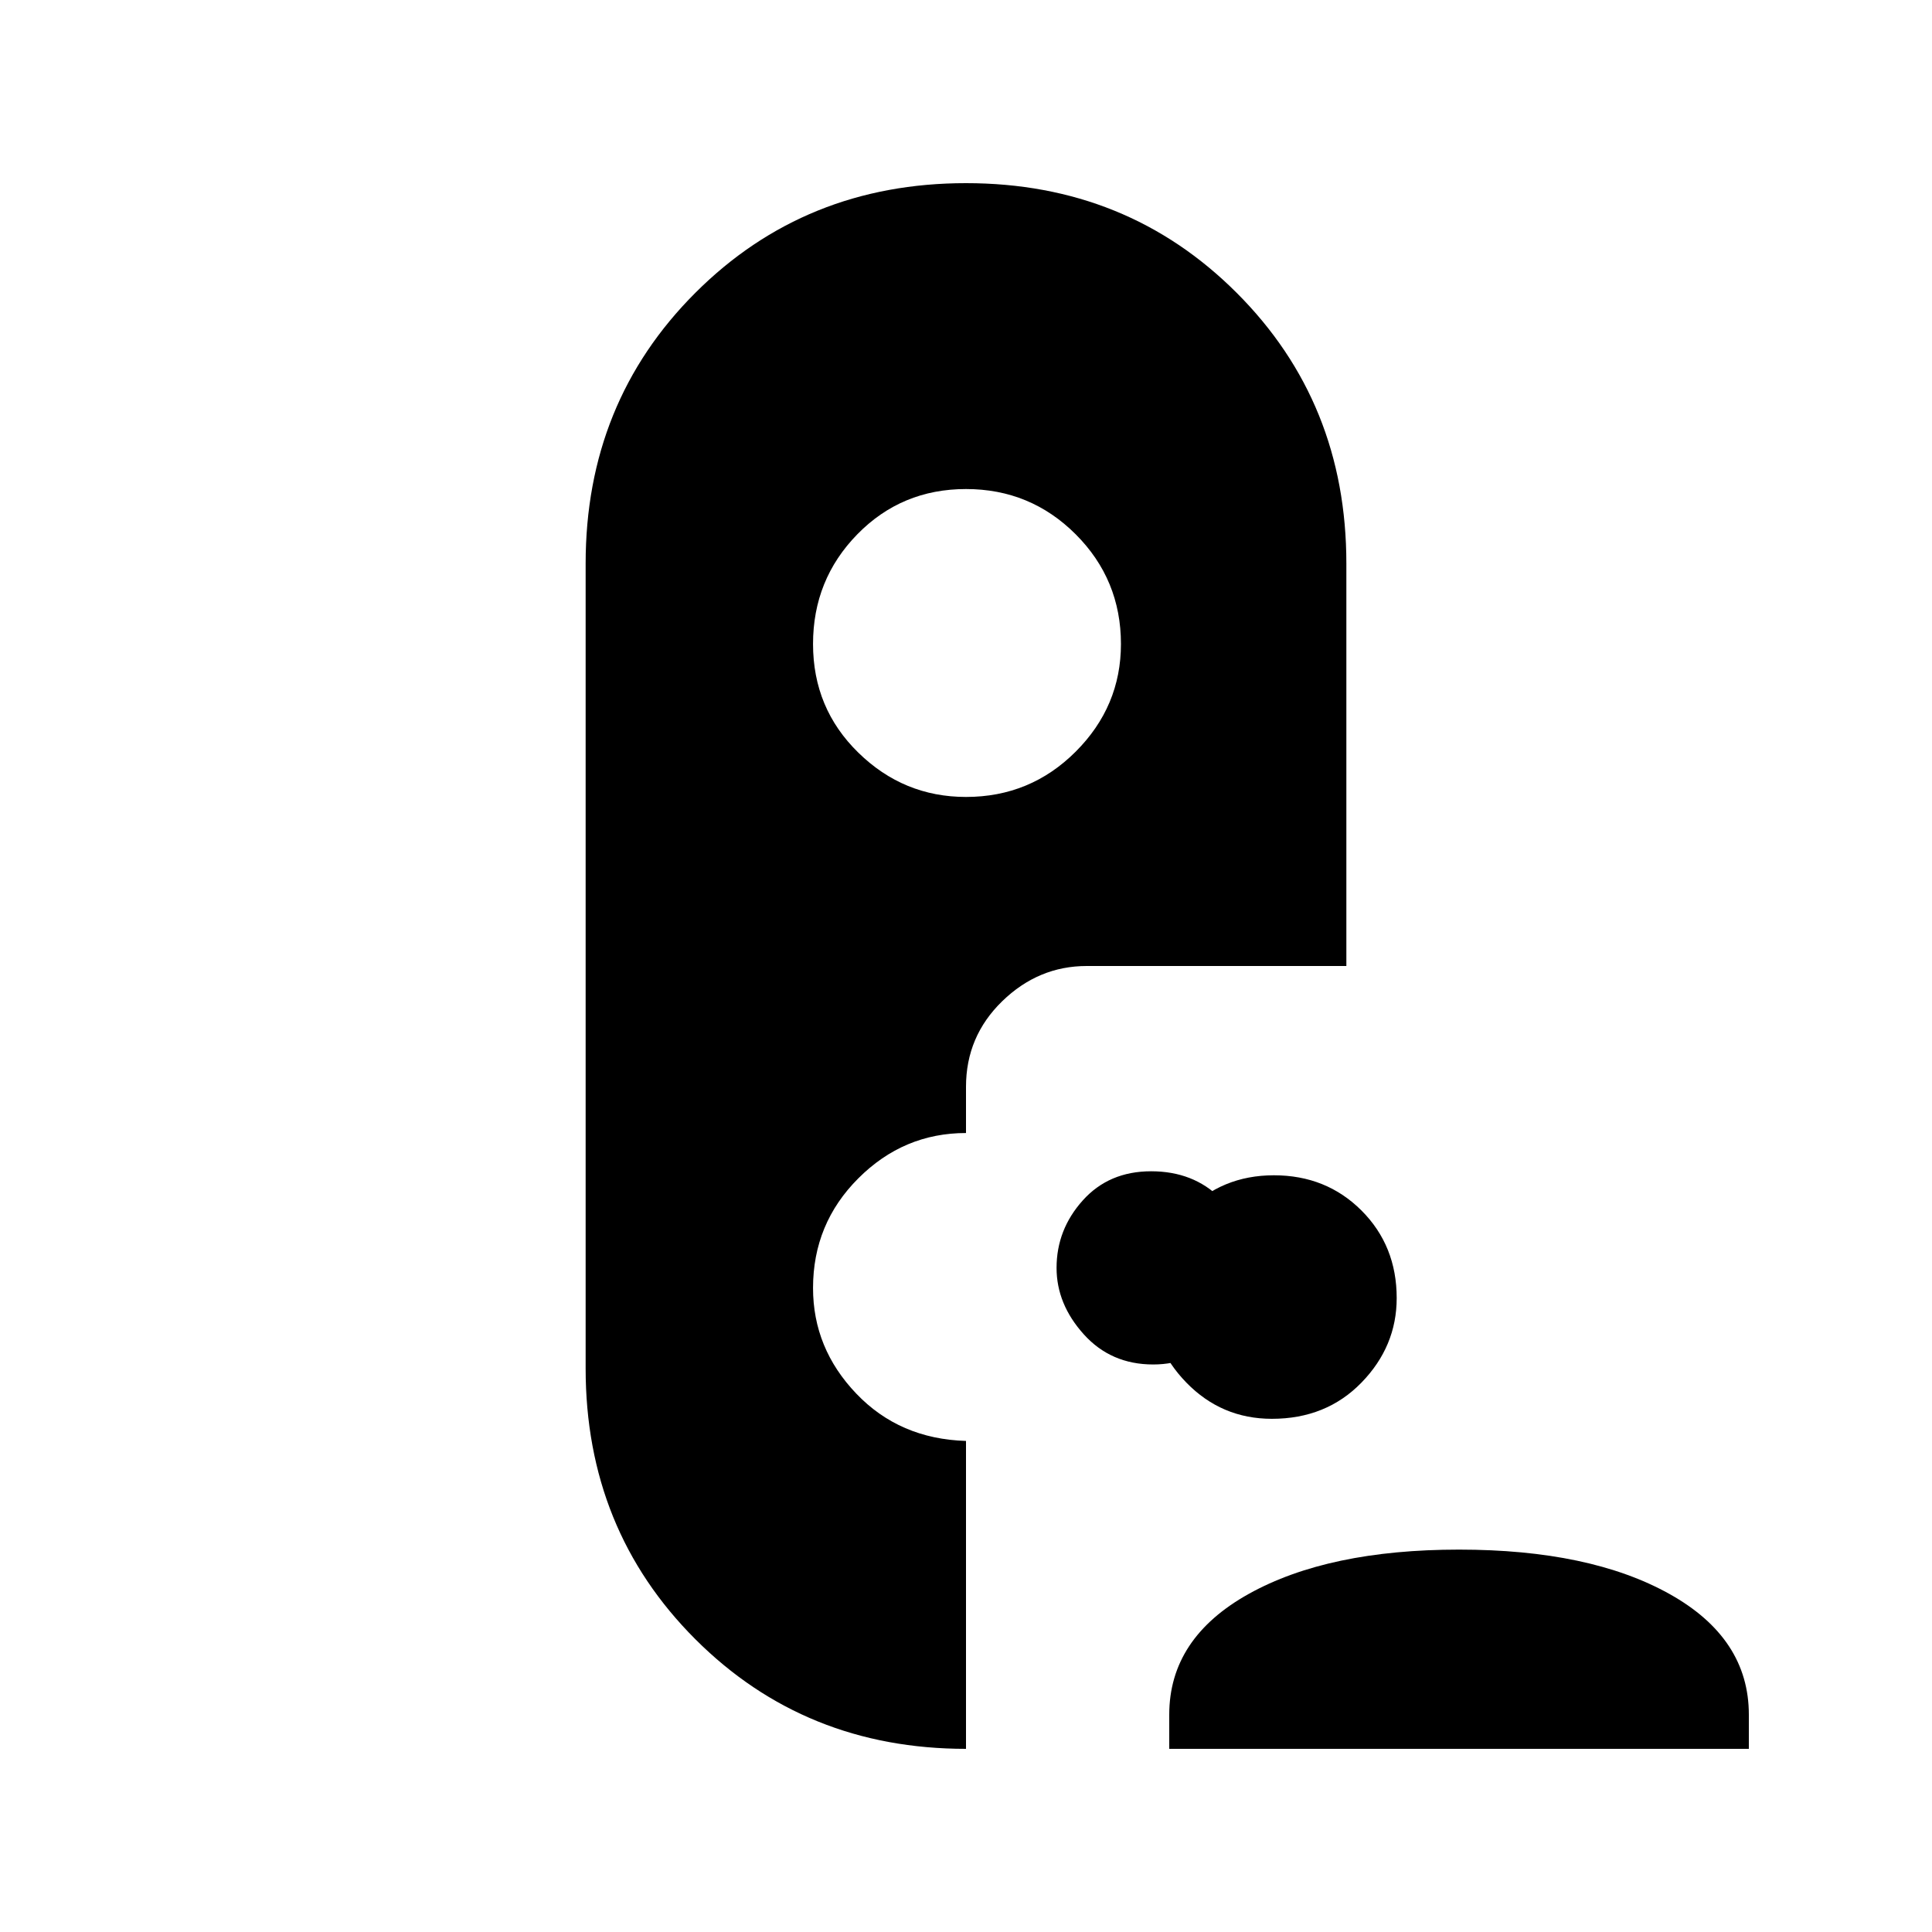 <svg xmlns="http://www.w3.org/2000/svg" height="40" width="40"><path d="M20 36.208q-3.333 0-5.604-2.27-2.271-2.271-2.271-5.605V11.667q0-3.334 2.271-5.604Q16.667 3.792 20 3.792t5.604 2.271q2.271 2.27 2.271 5.604V20H22.5q-1 0-1.75.729T20 22.5v.958q-1.292 0-2.229.938-.938.937-.938 2.271 0 1.25.896 2.187.896.938 2.271.979Zm4.208 0V35.5q0-1.583 1.646-2.5t4.354-.917q2.709 0 4.354.917 1.646.917 1.646 2.5v.708Zm2.125-6.833q-1.041 0-1.771-.75-.729-.75-.729-1.75 0-1.042.729-1.792.73-.75 1.813-.75t1.813.729q.729.73.729 1.813 0 1-.729 1.75-.73.75-1.855.75Zm-2.458-1.125q-.875 0-1.437-.625-.563-.625-.563-1.375 0-.792.542-1.396.541-.604 1.416-.604.875 0 1.438.562.562.563.562 1.438 0 .792-.562 1.396-.563.604-1.396.604ZM20 16.5q1.333 0 2.271-.938.937-.937.937-2.229 0-1.333-.937-2.271-.938-.937-2.271-.937t-2.25.937q-.917.938-.917 2.271 0 1.334.938 2.25.937.917 2.229.917Z"/></svg>